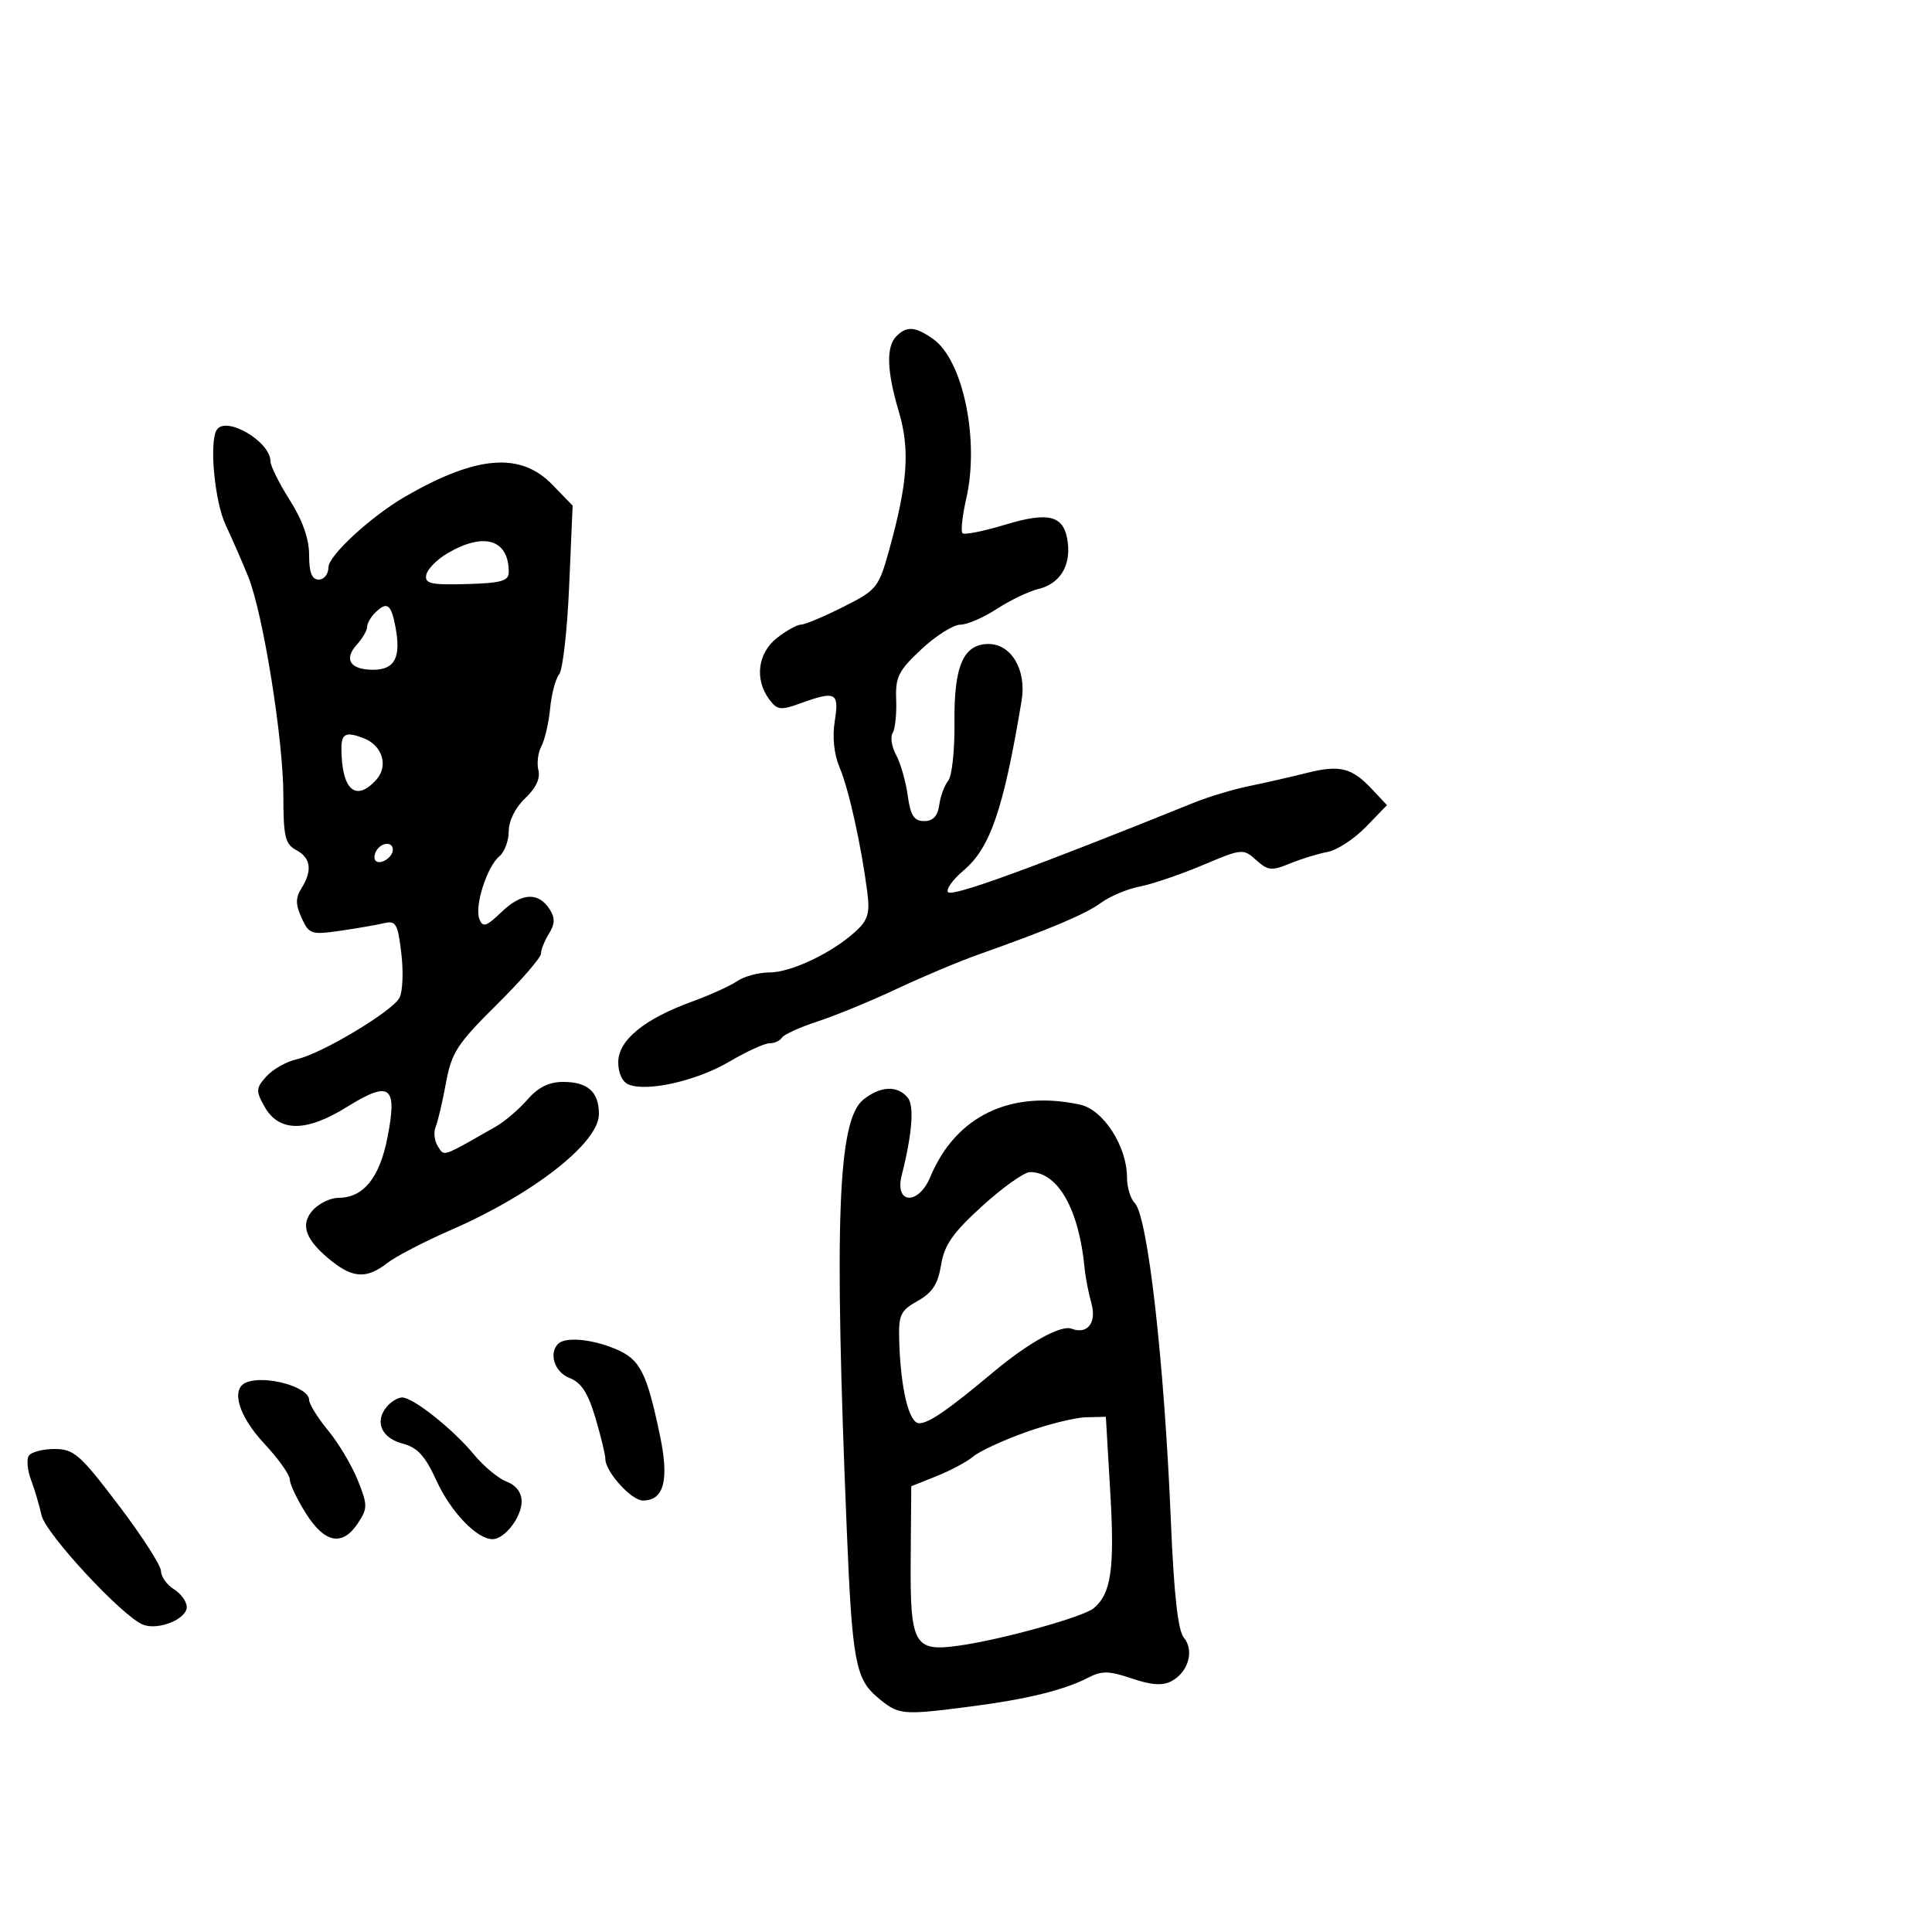 <svg xmlns="http://www.w3.org/2000/svg" width="300" height="300" viewBox="0 0 300 300" version="1.1">
  <defs/>
  <path d="M134.047,170.761 C136.677,168.631 139.341,168.501 140.937,170.424 C141.989,171.692 141.661,175.994 140.016,182.5 C138.878,187 142.6,187.201 144.464,182.74 C148.41,173.297 156.906,169.197 167.705,171.523 C171.324,172.303 175,178.001 175,182.831 C175,184.354 175.539,186.139 176.197,186.797 C178.215,188.815 180.779,211.34 181.809,236.101 C182.287,247.585 182.911,253.195 183.833,254.303 C185.482,256.285 184.533,259.645 181.93,261.038 C180.532,261.786 178.815,261.673 175.747,260.633 C172.221,259.437 171.076,259.414 169,260.494 C165.287,262.426 159.441,263.861 150.678,264.991 C139.957,266.374 139.548,266.332 136.208,263.522 C132.861,260.706 132.323,257.783 131.505,238 C129.499,189.48 130.085,173.969 134.047,170.761 Z M33.646,66.764 C35.049,64.494 42,68.551 42,71.64 C42,72.35 43.35,75.059 45,77.661 C46.979,80.781 48,83.687 48,86.196 C48,88.911 48.43,90 49.5,90 C50.325,90 51,89.142 51,88.093 C51,86.265 57.678,80.125 63,77.061 C74.029,70.71 80.834,70.17 85.763,75.256 L88.919,78.512 L88.379,91 C88.082,97.869 87.384,104.037 86.828,104.707 C86.272,105.377 85.641,107.758 85.425,109.998 C85.209,112.238 84.598,114.882 84.068,115.874 C83.537,116.865 83.33,118.547 83.608,119.61 C83.933,120.852 83.199,122.404 81.557,123.946 C80.037,125.374 79,127.445 79,129.052 C79,130.539 78.348,132.296 77.551,132.958 C75.616,134.563 73.663,140.678 74.438,142.7 C74.965,144.071 75.496,143.899 77.931,141.566 C81.035,138.592 83.643,138.48 85.386,141.247 C86.199,142.539 86.162,143.51 85.243,144.983 C84.559,146.077 84,147.475 84,148.09 C84,148.704 80.901,152.275 77.113,156.026 C70.992,162.086 70.117,163.437 69.246,168.172 C68.707,171.103 67.986,174.175 67.644,175 C67.301,175.825 67.458,177.175 67.991,178 C68.277,178.442 68.443,178.776 68.712,178.926 C69.419,179.321 70.836,178.447 77,174.928 C78.375,174.142 80.578,172.262 81.895,170.75 C83.561,168.837 85.251,168 87.445,168 C91.282,168 93,169.548 93,173.004 C93,177.45 82.829,185.41 70,191.003 C65.875,192.802 61.427,195.112 60.115,196.137 C57.034,198.544 54.892,198.49 51.629,195.922 C47.456,192.64 46.52,190.187 48.575,187.917 C49.529,186.863 51.315,186 52.544,186 C56.406,186 58.922,182.924 60.151,176.698 C61.751,168.597 60.595,167.709 53.881,171.883 C47.52,175.837 43.297,175.816 41.064,171.818 C39.701,169.379 39.731,168.955 41.387,167.125 C42.388,166.019 44.499,164.83 46.078,164.483 C49.894,163.645 60.896,157.062 62.034,154.936 C62.53,154.01 62.659,150.913 62.32,148.055 C61.77,143.412 61.48,142.911 59.602,143.357 C58.446,143.632 55.375,144.163 52.778,144.538 C48.335,145.178 47.985,145.06 46.834,142.535 C45.884,140.45 45.878,139.426 46.806,137.939 C48.54,135.163 48.276,133.218 46,132 C44.277,131.078 44,129.906 44,123.531 C44,114.829 40.846,95.213 38.528,89.5 C37.636,87.3 36.062,83.7 35.031,81.5 C33.326,77.863 32.463,68.678 33.646,66.764 Z M139.2,52.2 C140.811,50.589 142.109,50.688 144.883,52.631 C149.532,55.887 152.121,68.298 150.047,77.383 C149.434,80.068 149.169,82.503 149.46,82.793 C149.75,83.083 152.732,82.49 156.086,81.474 C163.002,79.38 165.302,80.049 165.812,84.301 C166.249,87.948 164.531,90.653 161.276,91.446 C159.749,91.818 156.822,93.219 154.771,94.561 C152.721,95.902 150.171,97 149.105,97 C148.04,97 145.33,98.714 143.084,100.808 C139.515,104.136 139.019,105.126 139.157,108.649 C139.244,110.866 138.999,113.193 138.611,113.82 C138.224,114.446 138.466,115.98 139.149,117.229 C139.832,118.478 140.64,121.3 140.945,123.5 C141.382,126.648 141.926,127.5 143.5,127.5 C144.874,127.5 145.608,126.718 145.846,125 C146.036,123.625 146.666,121.923 147.245,121.218 C147.824,120.513 148.258,116.463 148.21,112.218 C148.109,103.421 149.59,100 153.5,100 C157.048,100 159.422,104.052 158.639,108.771 C155.846,125.593 153.78,131.65 149.637,135.152 C147.912,136.611 146.827,138.138 147.226,138.546 C147.94,139.273 160.472,134.706 185.5,124.597 C187.7,123.709 191.525,122.564 194,122.054 C196.475,121.545 200.464,120.635 202.865,120.033 C208.04,118.735 209.89,119.19 213.027,122.529 L215.37,125.023 L212.085,128.413 C210.278,130.277 207.607,132.02 206.15,132.287 C204.692,132.553 202.06,133.363 200.3,134.086 C197.465,135.251 196.867,135.189 195.054,133.549 C193.055,131.74 192.861,131.759 186.754,134.338 C183.314,135.791 178.925,137.284 177,137.657 C175.075,138.029 172.375,139.158 171,140.165 C168.554,141.957 163.049,144.283 152,148.193 C148.975,149.264 143.244,151.672 139.265,153.545 C135.286,155.417 129.766,157.69 127,158.595 C124.233,159.5 121.725,160.636 121.426,161.12 C121.127,161.604 120.253,162 119.485,162 C118.717,162 115.908,163.285 113.243,164.857 C108.243,167.805 100.611,169.556 97.674,168.428 C96.652,168.036 96,166.679 96,164.944 C96,161.53 100.026,158.228 107.5,155.512 C110.25,154.513 113.388,153.089 114.473,152.348 C115.557,151.607 117.814,151 119.487,151 C122.843,151 129.207,147.972 132.845,144.645 C134.784,142.871 135.1,141.807 134.671,138.5 C133.728,131.222 131.801,122.548 130.386,119.206 C129.506,117.128 129.224,114.451 129.623,111.956 C130.335,107.505 129.782,107.226 124.229,109.234 C121.187,110.334 120.662,110.259 119.408,108.543 C117.146,105.45 117.67,101.405 120.635,99.073 C122.084,97.933 123.772,96.995 124.385,96.989 C124.998,96.982 127.947,95.745 130.938,94.239 C136.168,91.605 136.441,91.265 138.08,85.355 C140.952,74.996 141.315,69.8 139.576,63.945 C137.692,57.601 137.571,53.829 139.2,52.2 Z M159.154,222.436 C155.663,223.693 152.046,225.372 151.116,226.169 C150.186,226.965 147.642,228.329 145.462,229.2 L141.5,230.784 L141.413,241.983 C141.308,255.43 141.909,256.517 148.911,255.535 C155.492,254.612 168.186,251.09 169.819,249.735 C172.541,247.476 173.098,243.617 172.407,231.806 L171.717,220 L168.608,220.076 C166.899,220.118 162.644,221.18 159.154,222.436 Z M152.545,187.252 C147.951,191.427 146.635,193.307 146.129,196.423 C145.646,199.392 144.766,200.746 142.496,202.011 C139.833,203.495 139.514,204.171 139.626,208.09 C139.84,215.605 141.134,221 142.724,221 C144.238,221 147.174,218.974 154.316,213 C159.71,208.488 164.761,205.694 166.392,206.32 C168.865,207.269 170.321,205.392 169.467,202.357 C169.025,200.786 168.556,198.375 168.426,197 C167.551,187.768 164.288,182 159.939,182 C159.051,182 155.723,184.363 152.545,187.252 Z M4.463,226.06 C4.823,225.477 6.619,225 8.455,225 C11.475,225 12.417,225.825 18.396,233.699 C22.028,238.483 25,243.1 25,243.958 C25,244.817 25.9,246.081 27,246.768 C28.1,247.455 29,248.699 29,249.533 C29,251.396 24.656,253.178 22.259,252.298 C19.14,251.153 7.079,238.175 6.447,235.285 C6.112,233.753 5.381,231.29 4.822,229.81 C4.264,228.331 4.102,226.644 4.463,226.06 Z M38.25,214.662 C41.194,213.474 48,215.364 48,217.37 C48,218.016 49.326,220.153 50.947,222.12 C52.568,224.086 54.643,227.566 55.558,229.854 C57.099,233.706 57.102,234.196 55.588,236.506 C53.194,240.159 50.437,239.652 47.513,235.02 C46.131,232.831 45,230.448 45,229.726 C45,229.003 43.2,226.481 41,224.122 C37.016,219.85 35.796,215.652 38.25,214.662 Z M86.667,208.667 C87.779,207.555 91.864,207.916 95.538,209.452 C99.393,211.062 100.408,213.028 102.475,222.892 C103.933,229.843 103.107,233 99.832,233 C98.039,233 94,228.531 94,226.547 C94,225.896 93.302,223.011 92.448,220.137 C91.305,216.287 90.252,214.666 88.448,213.98 C86.141,213.103 85.159,210.174 86.667,208.667 Z M60.04,218.452 C60.703,217.653 61.785,217 62.444,217 C64.154,217 70.343,221.913 73.575,225.836 C75.086,227.671 77.375,229.572 78.661,230.061 C80.133,230.621 81,231.765 81,233.147 C81,235.581 78.36,239 76.48,239 C74.046,239 69.995,234.771 67.776,229.915 C66.014,226.06 64.823,224.759 62.502,224.154 C59.238,223.305 58.134,220.748 60.04,218.452 Z M69.5,85.904 C67.85,86.871 66.36,88.385 66.189,89.269 C65.925,90.629 66.89,90.849 72.439,90.694 C77.835,90.544 79,90.215 79,88.838 C79,83.761 75.174,82.579 69.5,85.904 Z M58.2,95.2 C57.54,95.86 57,96.837 57,97.371 C57,97.905 56.281,99.137 55.402,100.108 C53.332,102.396 54.383,104 57.952,104 C61.305,104 62.297,102.098 61.409,97.366 C60.731,93.75 60.085,93.315 58.2,95.2 Z M53.014,116.25 C53.053,122.659 55.235,124.608 58.425,121.083 C60.364,118.941 59.386,115.746 56.446,114.618 C53.719,113.571 52.999,113.913 53.014,116.25 Z M58.459,132.067 C58.096,132.653 58.04,133.373 58.333,133.667 C59.05,134.383 61,133.121 61,131.941 C61,130.663 59.274,130.748 58.459,132.067 Z"/>
</svg>


